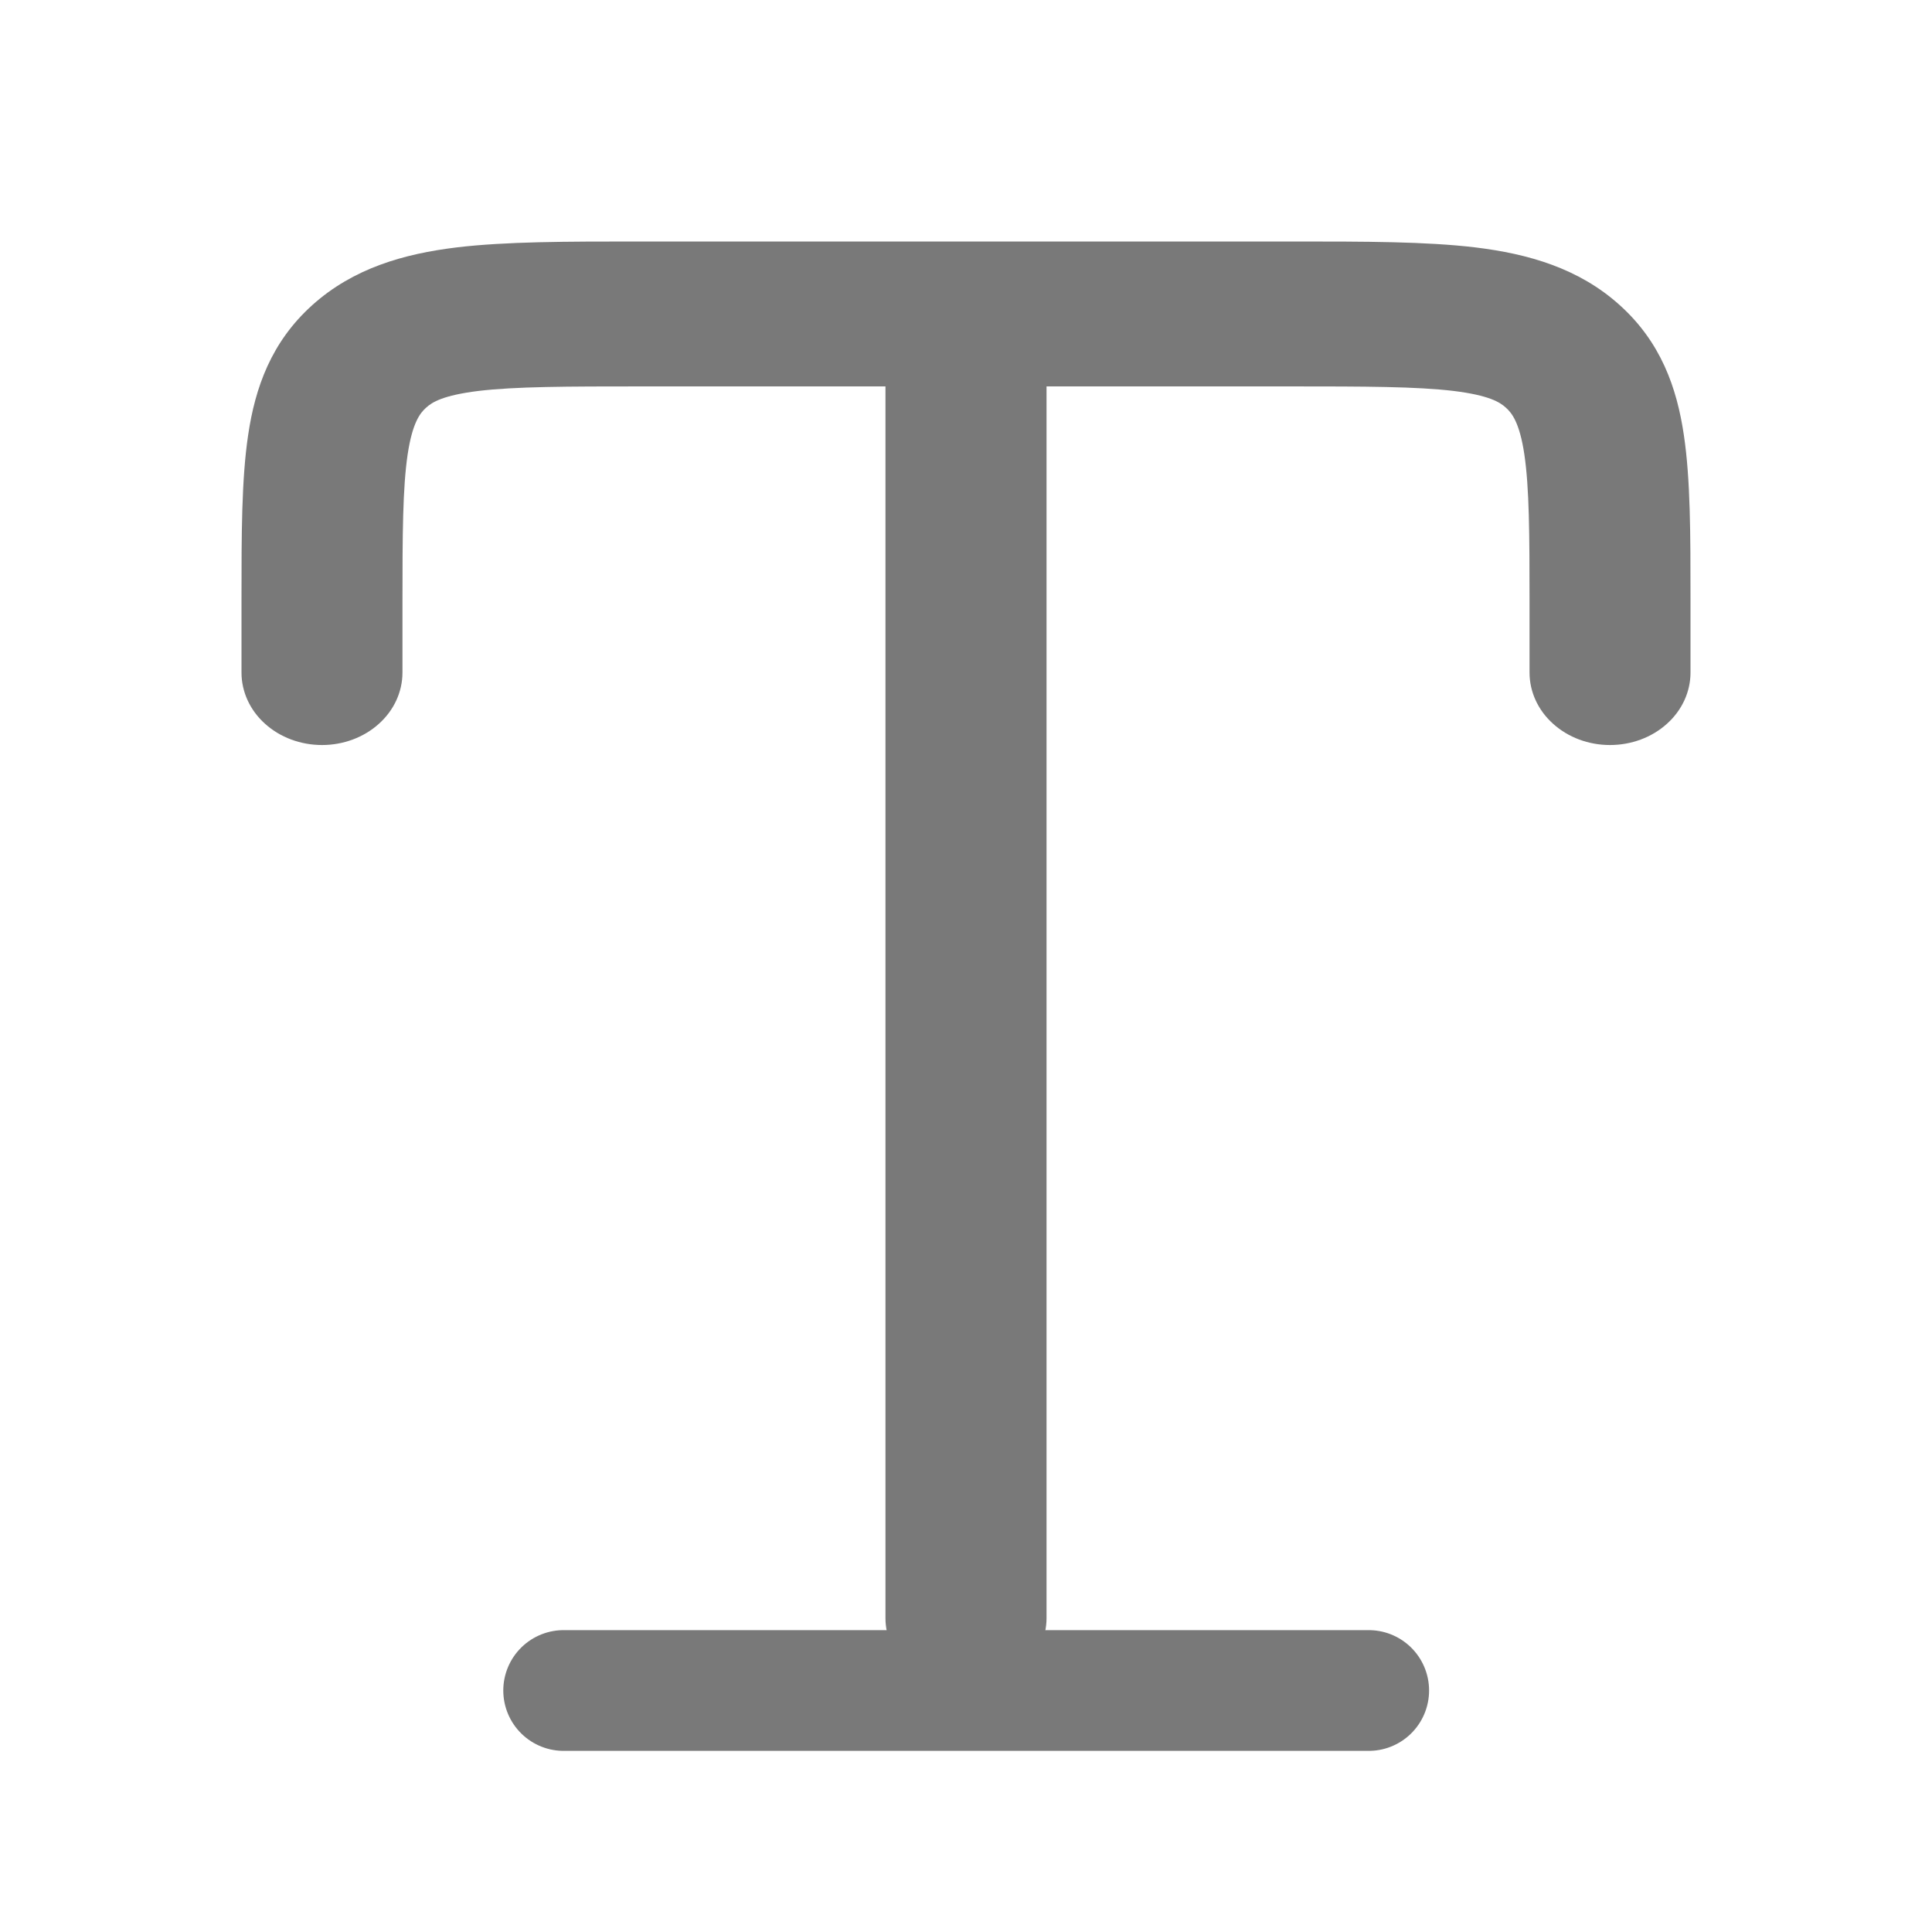 <svg width="16" height="16" viewBox="0 0 16 16" fill="none" xmlns="http://www.w3.org/2000/svg">
<path fill-rule="evenodd" clip-rule="evenodd" d="M5.289 2H10.711C11.301 2 11.811 2 12.219 2.049C12.655 2.102 13.075 2.221 13.414 2.527C13.754 2.833 13.887 3.21 13.945 3.603C14 3.97 14 4.429 14 4.96V5.57C14 5.729 13.93 5.882 13.805 5.994C13.68 6.107 13.51 6.17 13.333 6.17C13.156 6.17 12.987 6.107 12.862 5.994C12.737 5.882 12.667 5.729 12.667 5.57V5C12.667 4.417 12.665 4.041 12.624 3.763C12.585 3.503 12.522 3.421 12.471 3.376C12.421 3.33 12.33 3.274 12.041 3.238C11.733 3.201 11.314 3.2 10.667 3.2H8.667V13.4C8.667 13.559 8.596 13.712 8.471 13.824C8.346 13.937 8.177 14 8 14C7.823 14 7.654 13.937 7.529 13.824C7.404 13.712 7.333 13.559 7.333 13.4V3.2H5.333C4.686 3.2 4.267 3.201 3.959 3.238C3.67 3.274 3.579 3.33 3.529 3.376C3.478 3.421 3.415 3.503 3.376 3.763C3.335 4.04 3.333 4.417 3.333 5V5.57C3.333 5.729 3.263 5.882 3.138 5.994C3.013 6.107 2.843 6.17 2.667 6.17C2.49 6.17 2.32 6.107 2.195 5.994C2.07 5.882 2 5.729 2 5.57V4.96C2 4.429 2 3.97 2.055 3.603C2.113 3.21 2.246 2.833 2.586 2.527C2.926 2.221 3.345 2.102 3.781 2.049C4.189 2 4.699 2 5.289 2Z" fill="#797979"/>
<path d="M4.668 14H11.335" stroke="#797979" stroke-linecap="round" stroke-linejoin="round"/>
</svg>

